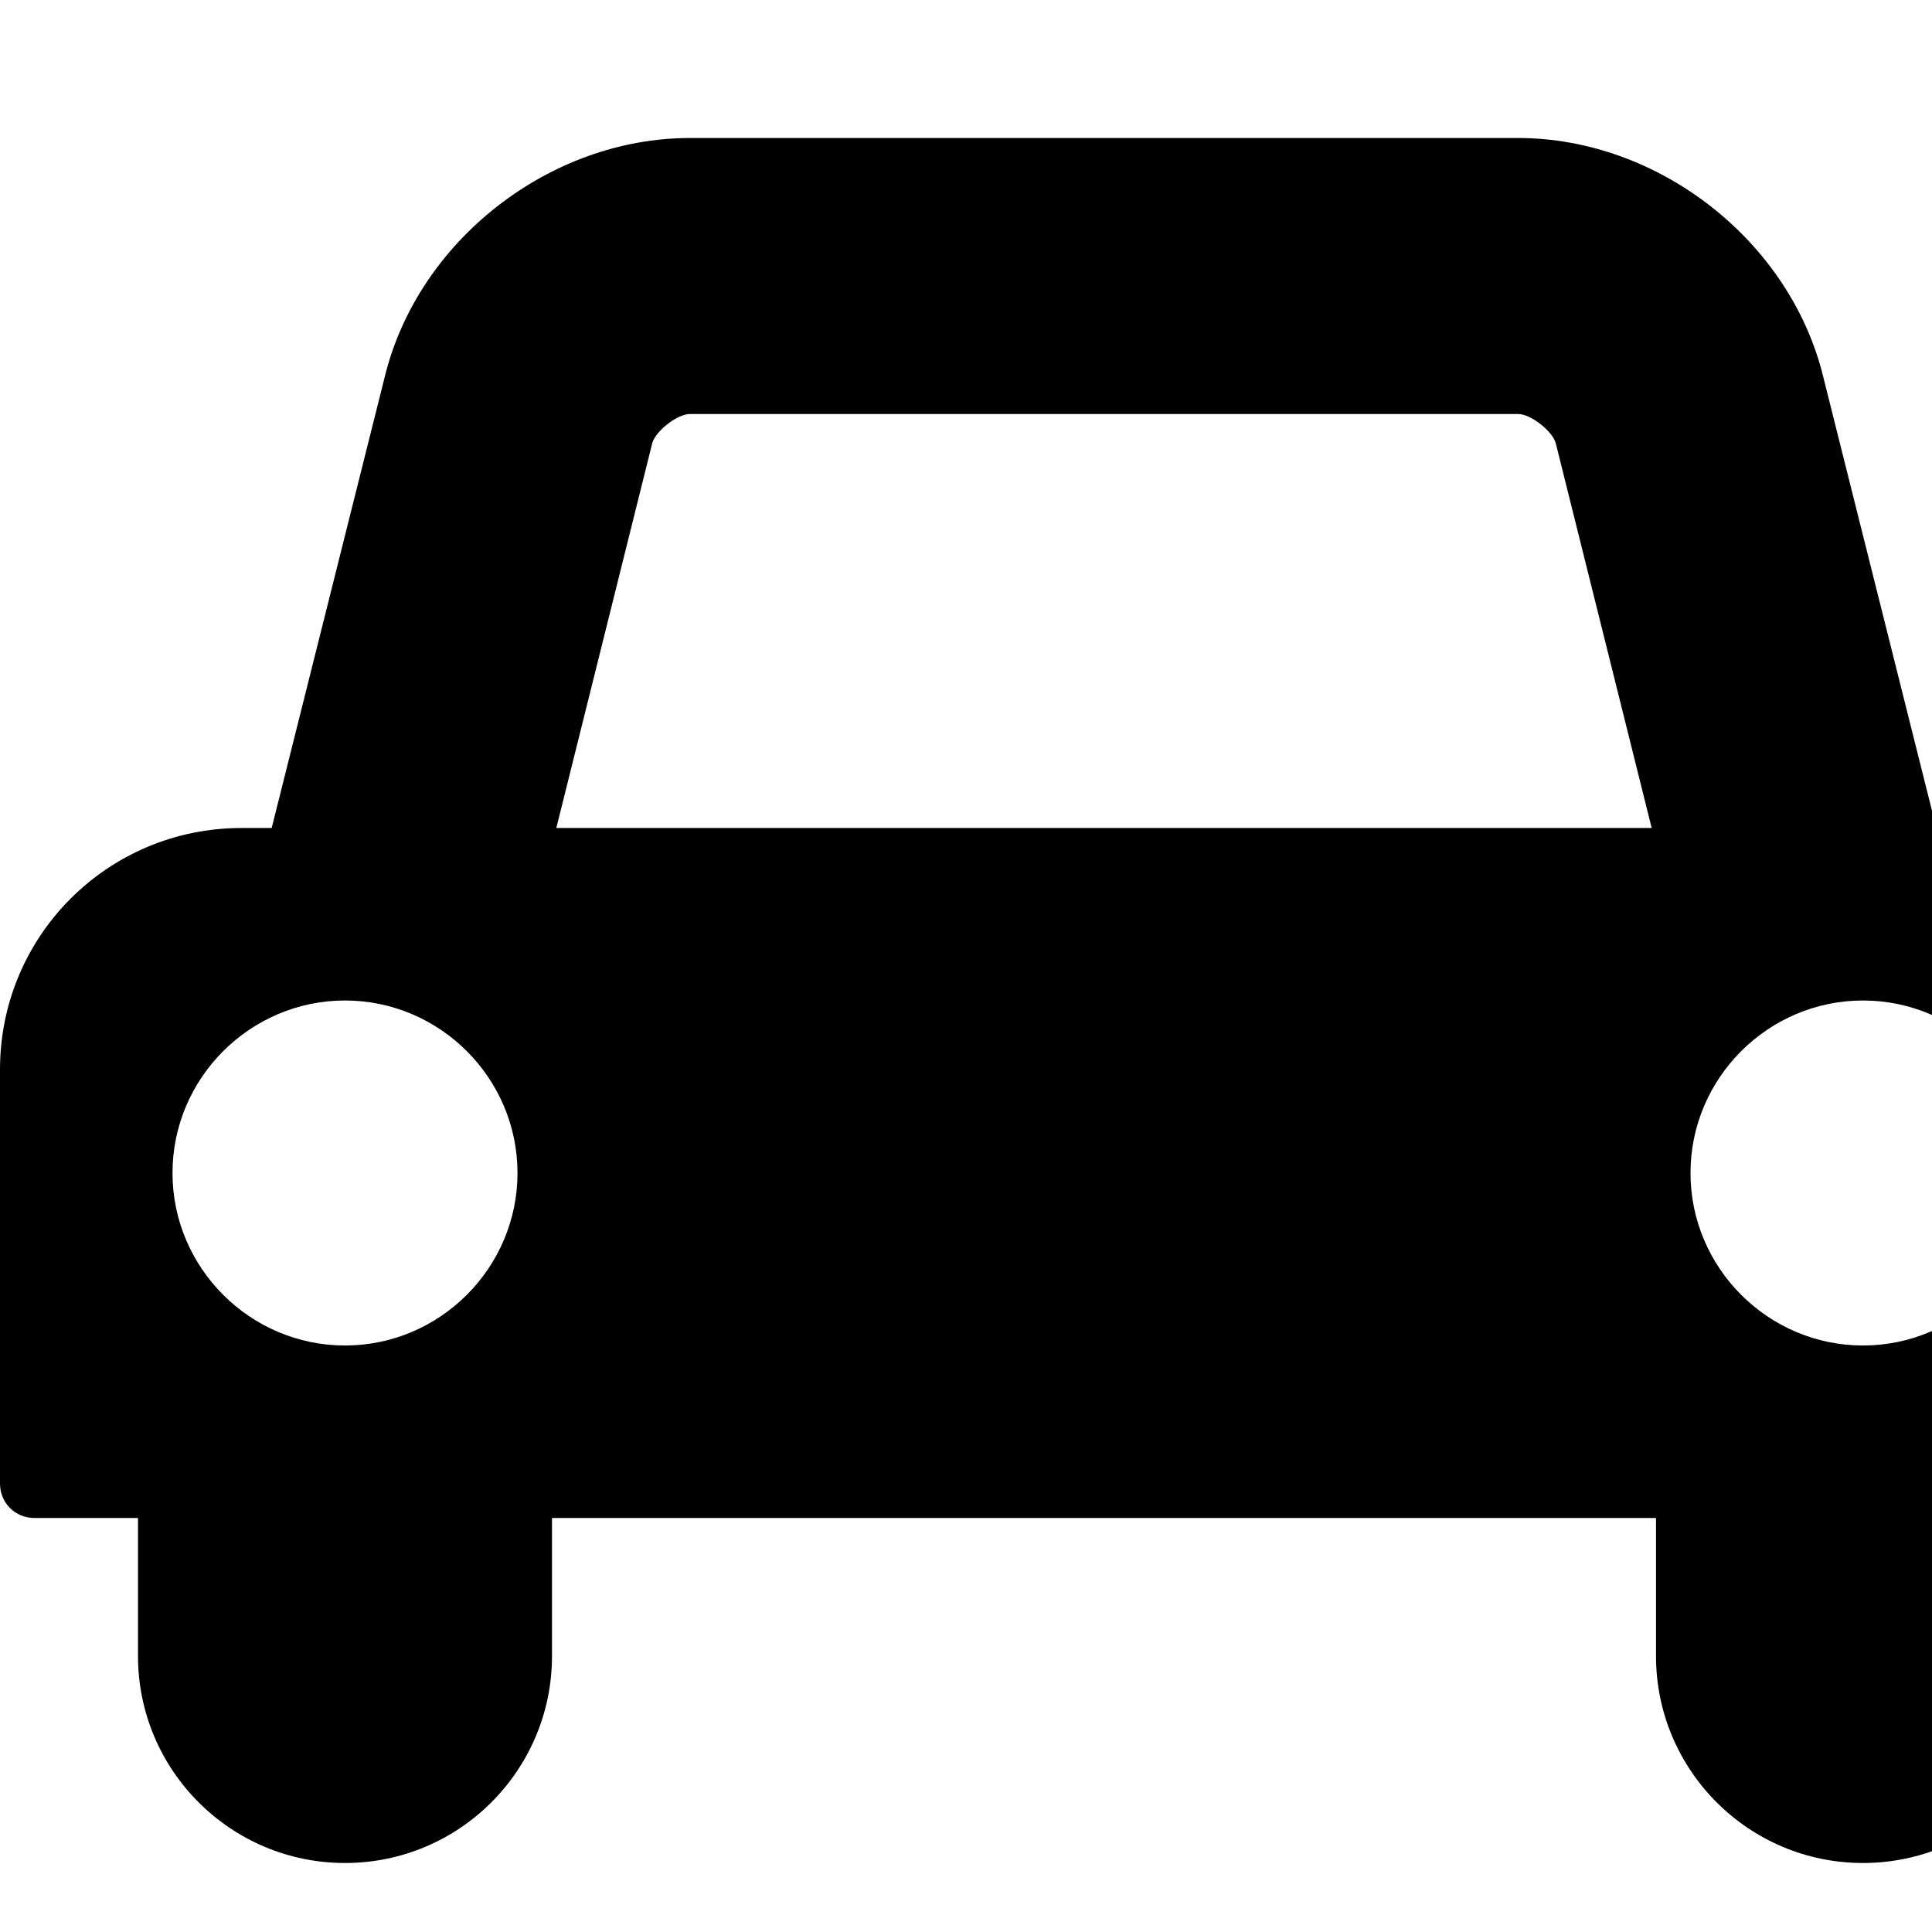 <svg viewBox="0 0 1792 1792" xmlns="http://www.w3.org/2000/svg" fill="currentColor"><path d="M480 1088c0-88-72-160-160-160s-160 72-160 160 72 160 160 160 160-72 160-160zm36-320h1016l-89-357c-3-11-23-27-35-27H640c-12 0-32 16-35 27zm1372 320c0-88-72-160-160-160s-160 72-160 160 72 160 160 160 160-72 160-160zm160-96v384c0 18-14 32-32 32h-96v128c0 106-86 192-192 192s-192-86-192-192v-128H512v128c0 106-86 192-192 192s-192-86-192-192v-128H32c-18 0-32-14-32-32V992c0-124 100-224 224-224h28l105-419c31-126 153-221 283-221h768c130 0 252 95 283 221l105 419h28c124 0 224 100 224 224z"/></svg>